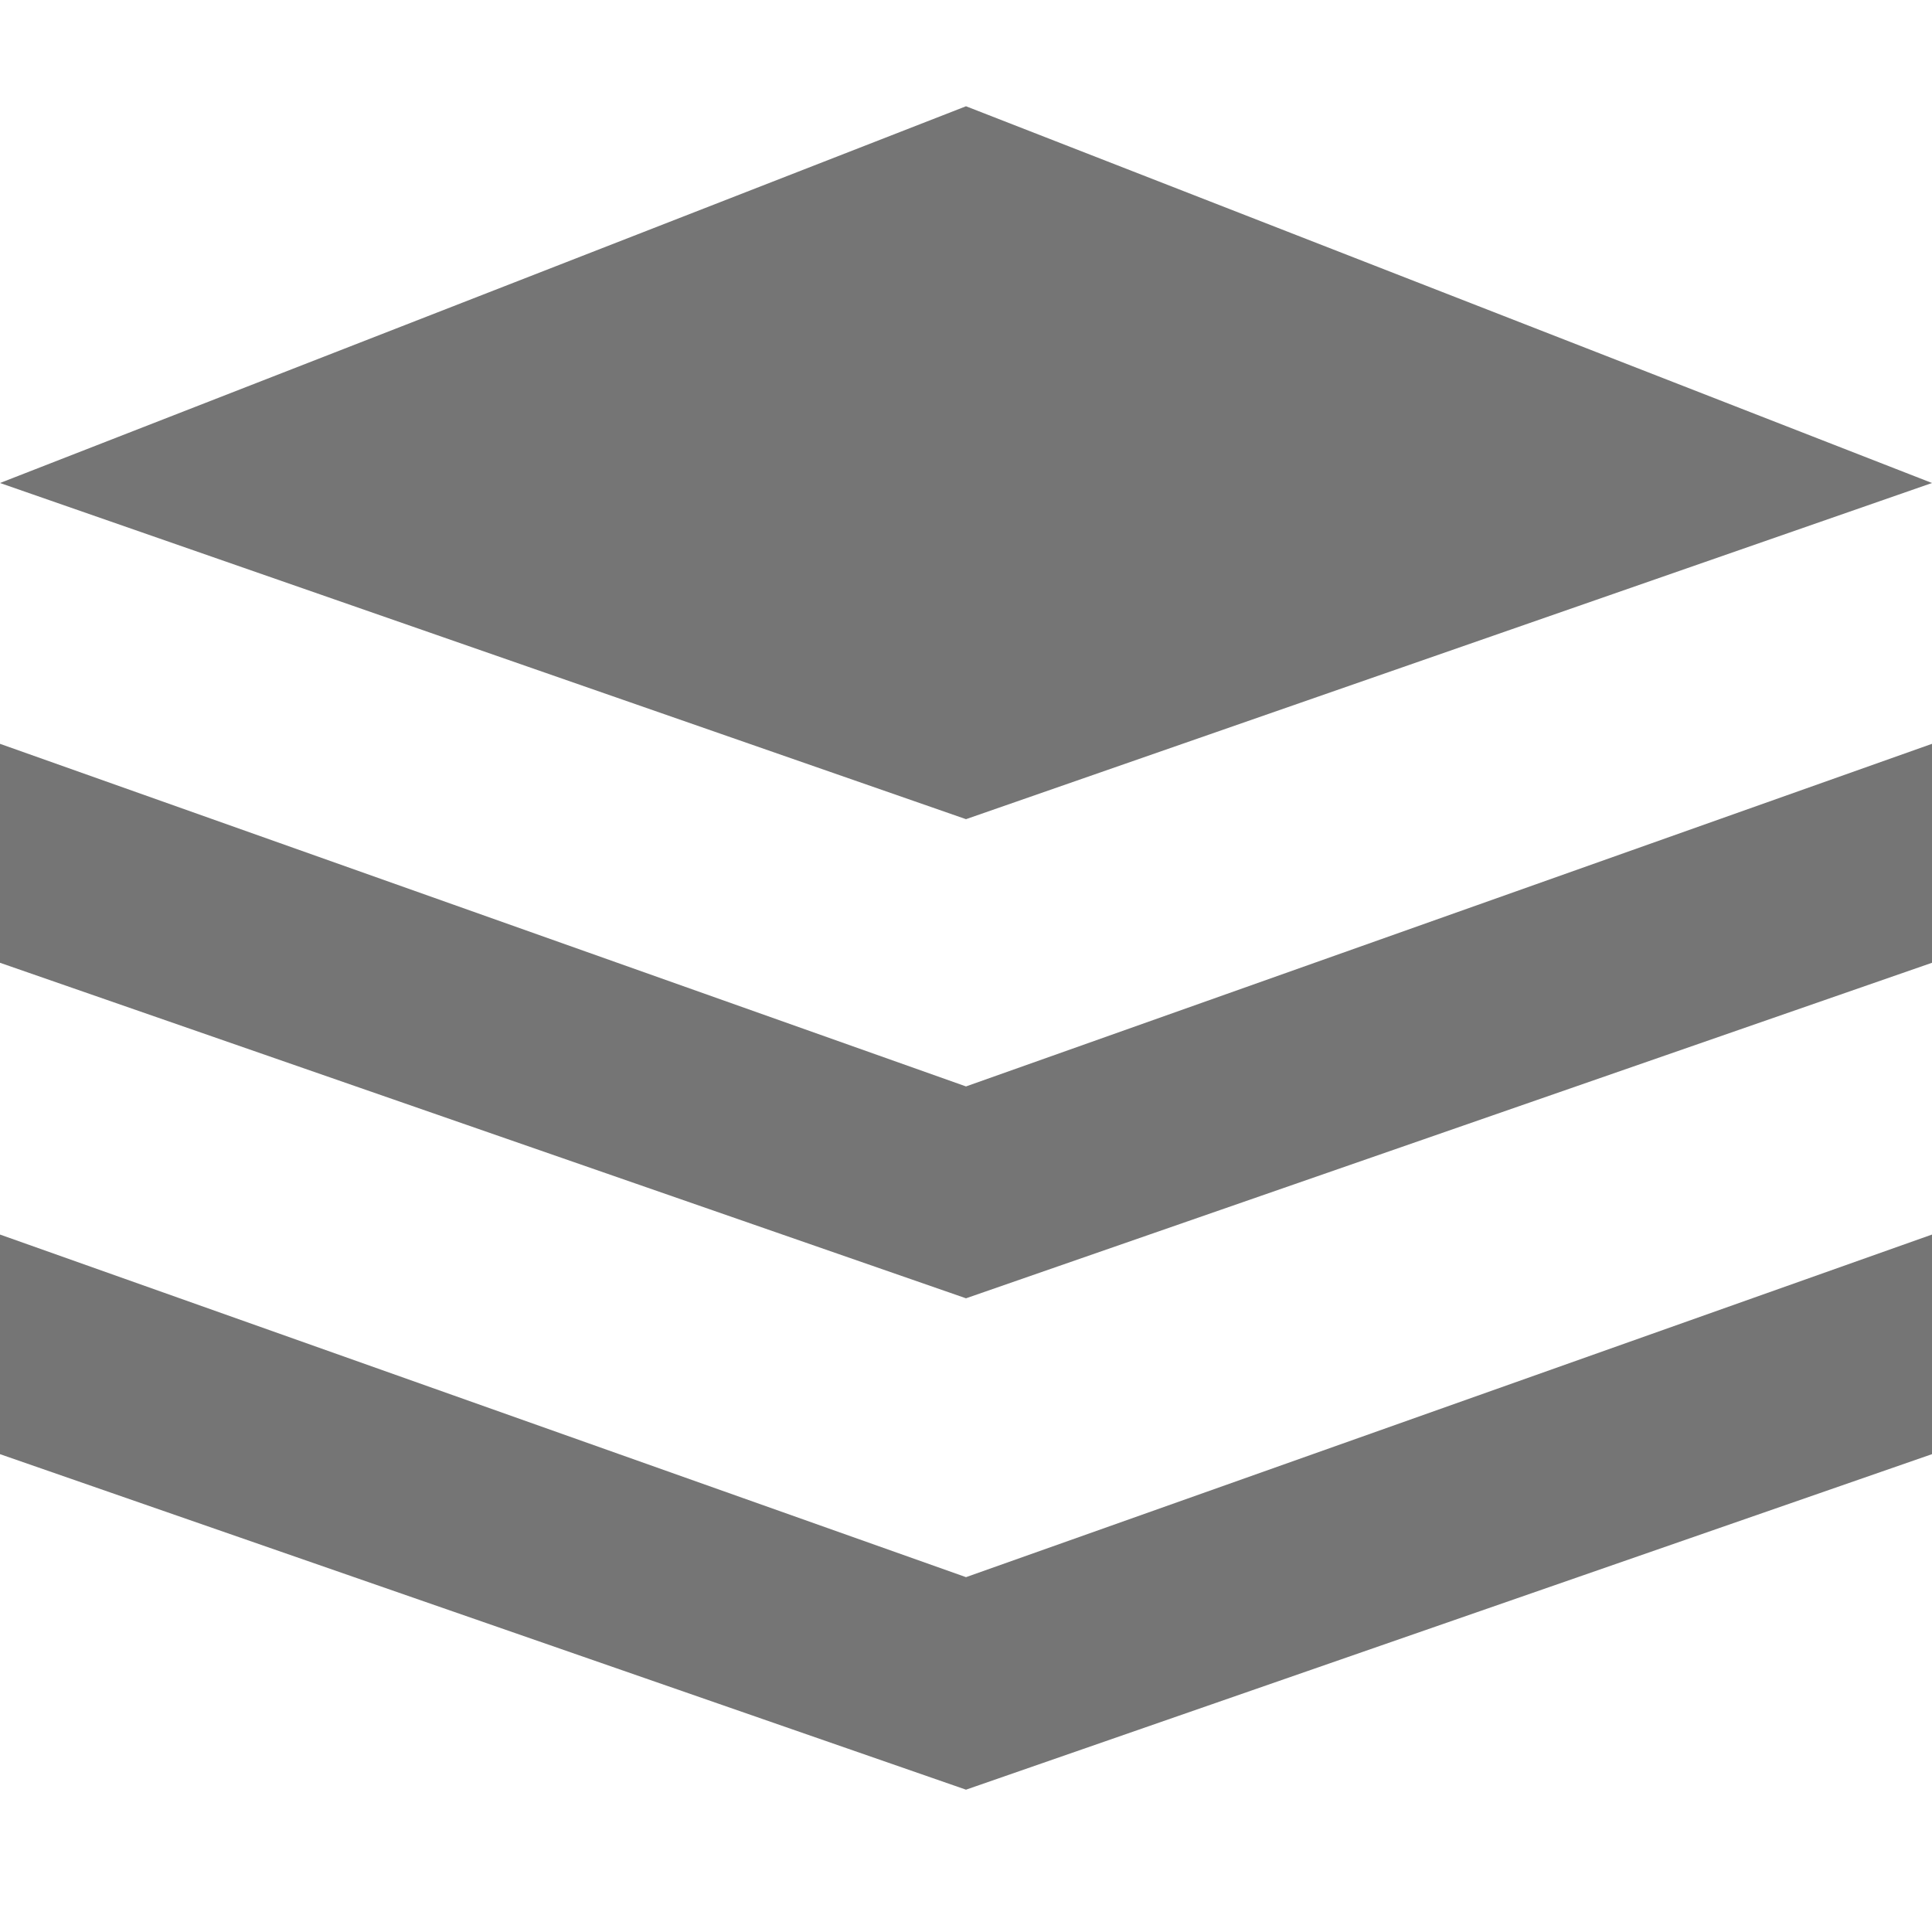 <?xml version="1.0" encoding="UTF-8" standalone="no"?>
<!DOCTYPE svg PUBLIC "-//W3C//DTD SVG 1.1//EN" "http://www.w3.org/Graphics/SVG/1.1/DTD/svg11.dtd">
<svg version="1.1" xmlns="http://www.w3.org/2000/svg" xmlns:xlink="http://www.w3.org/1999/xlink" preserveAspectRatio="xMidYMid meet" viewBox="0 0 30 30" width="30" height="30"><defs><path d="M15 27.79L0 22.58L0 19.17L15 24.49L30 19.17L30 22.58L15 27.79ZM15 20.16L0 14.95L0 11.55L15 16.87L30 11.55L30 14.95L15 20.16ZM15 12.72L15 1.65L30 7.5L15 12.72ZM0 7.5L15 1.65L15 12.72L0 7.5Z" id="aHQzBLHMO"></path></defs><g><g><g><use xlink:href="#aHQzBLHMO" opacity="1" fill="#757575" fill-opacity="1"></use></g></g></g></svg>